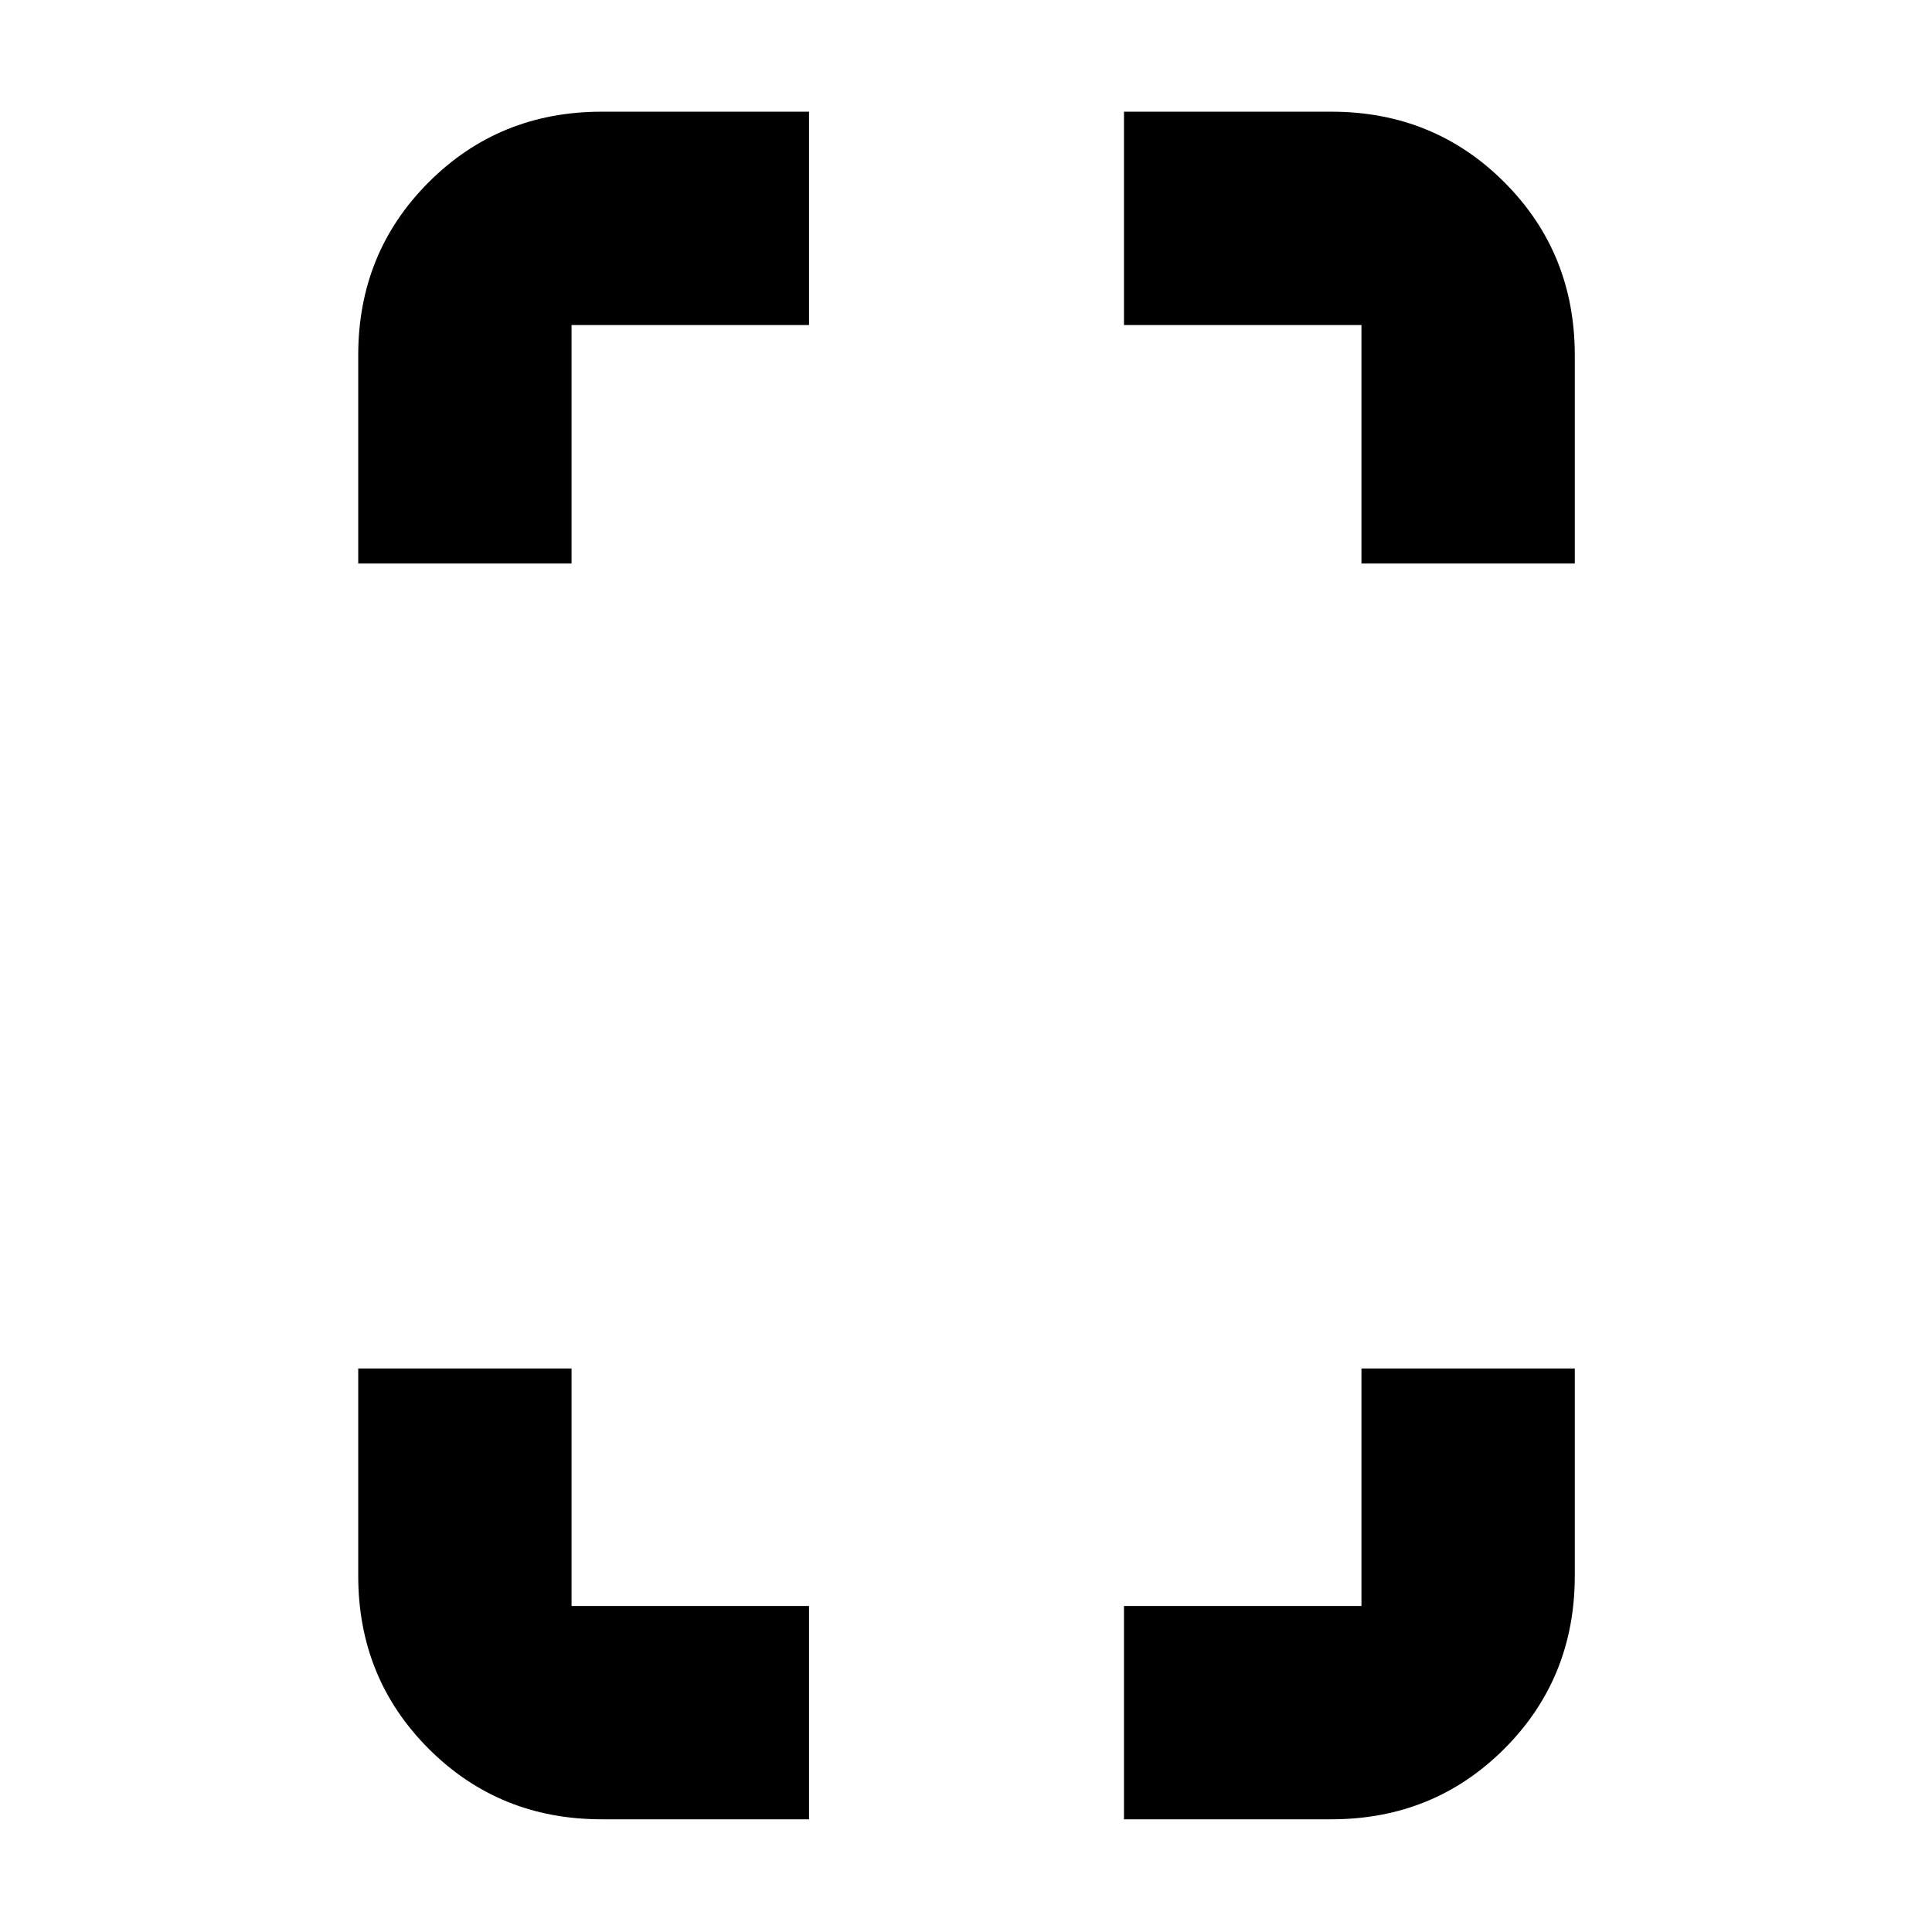 <svg xmlns="http://www.w3.org/2000/svg" height="24" viewBox="0 -960 960 960" width="24"><path d="M178-680v-103.5q0-50.94 35.03-85.97T299-904.5h103v106H284V-680H178ZM299-56q-50.94 0-85.97-35.03T178-177v-103h106v118h118v106H299Zm377.5-624v-118.5h-118v-106h103q50.94 0 85.97 35.03t35.03 85.97V-680h-106Zm-118 624v-106h118v-118h106v103q0 50.94-35.03 85.97T661.5-56h-103Z"/></svg>